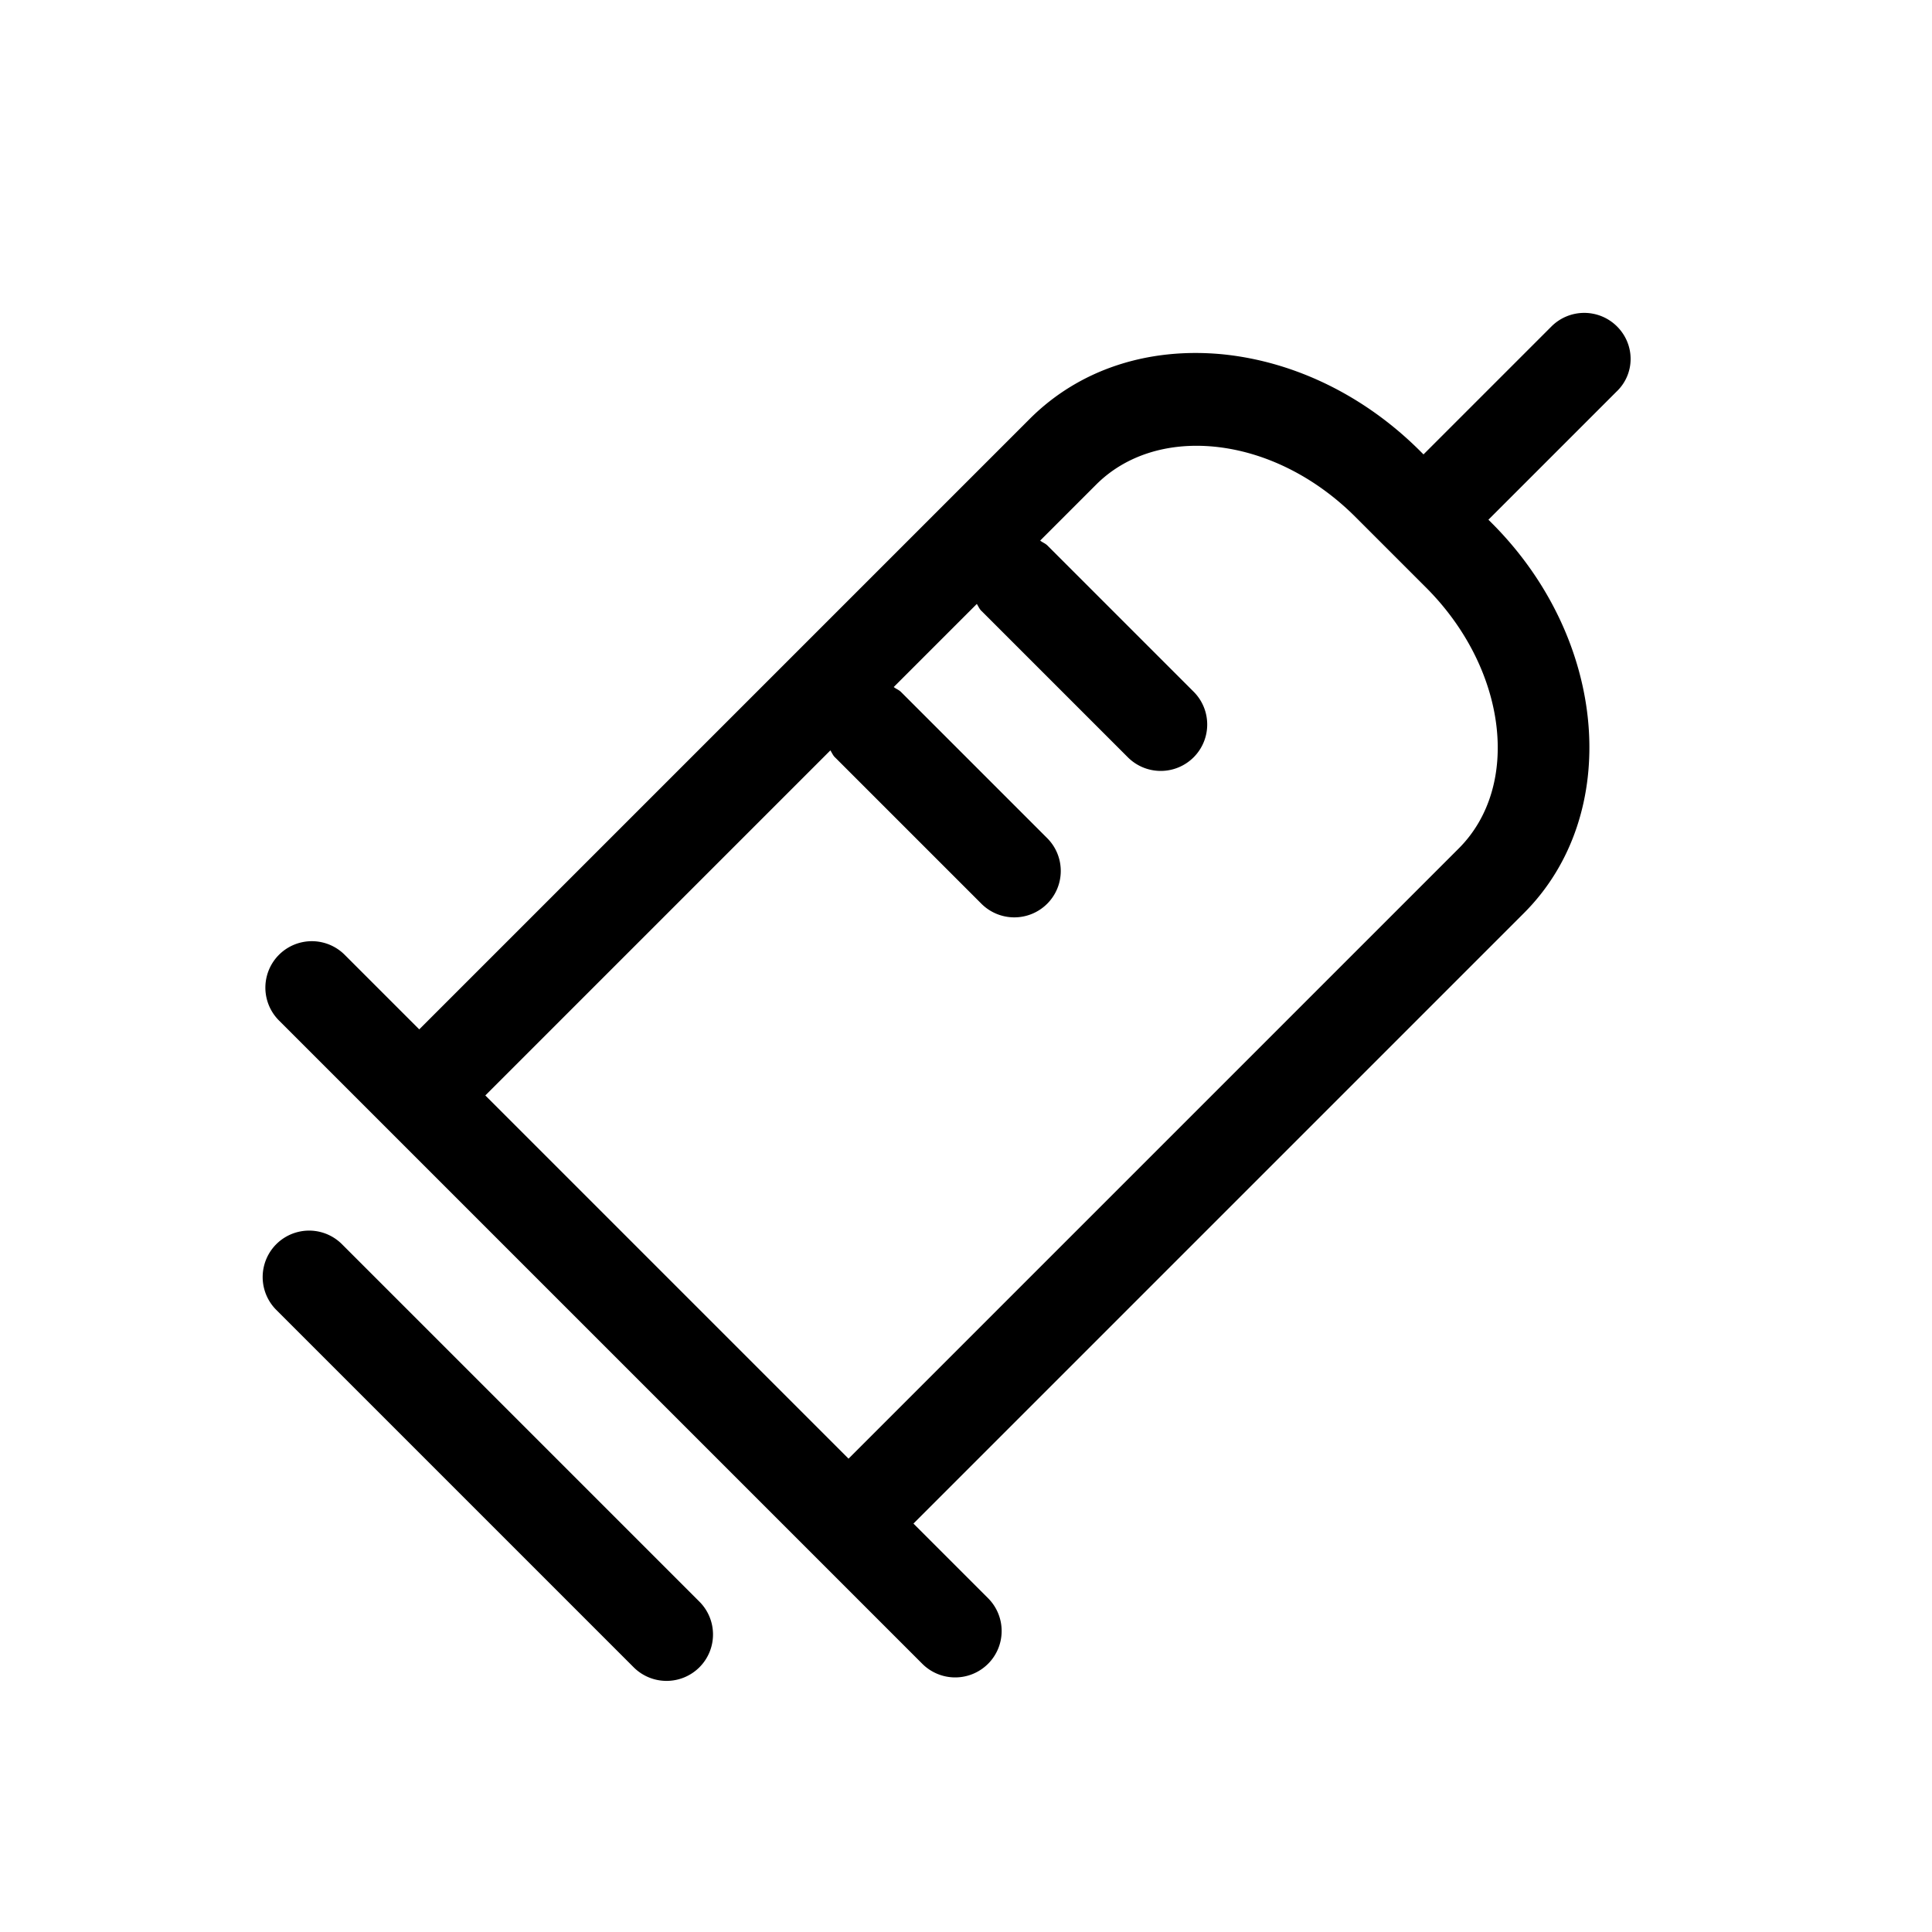 <svg t="1624871576818" class="icon" viewBox="0 0 1024 1024" version="1.1" xmlns="http://www.w3.org/2000/svg" p-id="4825" width="200" height="200"><path d="M 181.248 659.456 a 24.596 24.596 0 1 0 -34.816 34.816 l 189.44 189.44 a 24.658 24.658 0 0 0 34.816 0 c 9.626 -9.626 9.626 -25.19 0 -34.816 L 181.248 659.456 Z M 857.088 173.056 c -9.626 -9.626 -25.19 -9.626 -34.816 0 l -67.789 67.789 l -1.638 -1.638 c -29.286 -29.286 -66.355 -47.514 -104.653 -51.405 c -39.936 -3.891 -76.39 8.192 -102.4 34.202 l -323.584 323.584 l -39.526 -39.526 a 24.596 24.596 0 1 0 -34.816 34.816 l 340.992 340.992 a 24.658 24.658 0 0 0 34.816 0 c 9.626 -9.626 9.626 -25.19 0 -34.816 l -39.526 -39.526 l 323.584 -323.584 c 52.224 -52.224 44.646 -145.203 -17.203 -206.848 l -1.638 -1.638 l 67.789 -67.789 c 10.035 -9.421 10.035 -24.986 0.41 -34.611 Z m -83.763 276.48 l -323.584 323.584 l -192.512 -192.512 l 182.886 -182.886 c 0.819 1.229 1.434 2.867 2.662 3.891 l 77.414 77.414 a 24.658 24.658 0 0 0 34.816 0 c 9.626 -9.626 9.626 -25.19 0 -34.816 l -77.414 -77.414 c -1.229 -1.229 -2.662 -1.638 -3.891 -2.662 l 44.032 -44.032 c 0.819 1.229 1.434 2.867 2.662 3.891 l 77.414 77.414 a 24.658 24.658 0 0 0 34.816 0 c 9.626 -9.626 9.626 -25.19 0 -34.816 l -77.414 -77.414 c -1.229 -1.229 -2.662 -1.638 -3.891 -2.662 l 29.696 -29.696 c 15.36 -15.36 37.683 -22.528 62.669 -20.07 c 26.829 2.662 53.453 15.974 74.752 37.274 l 37.888 37.888 c 42.394 42.803 49.971 104.448 16.998 137.626 Z" p-id="4826"></path></svg>